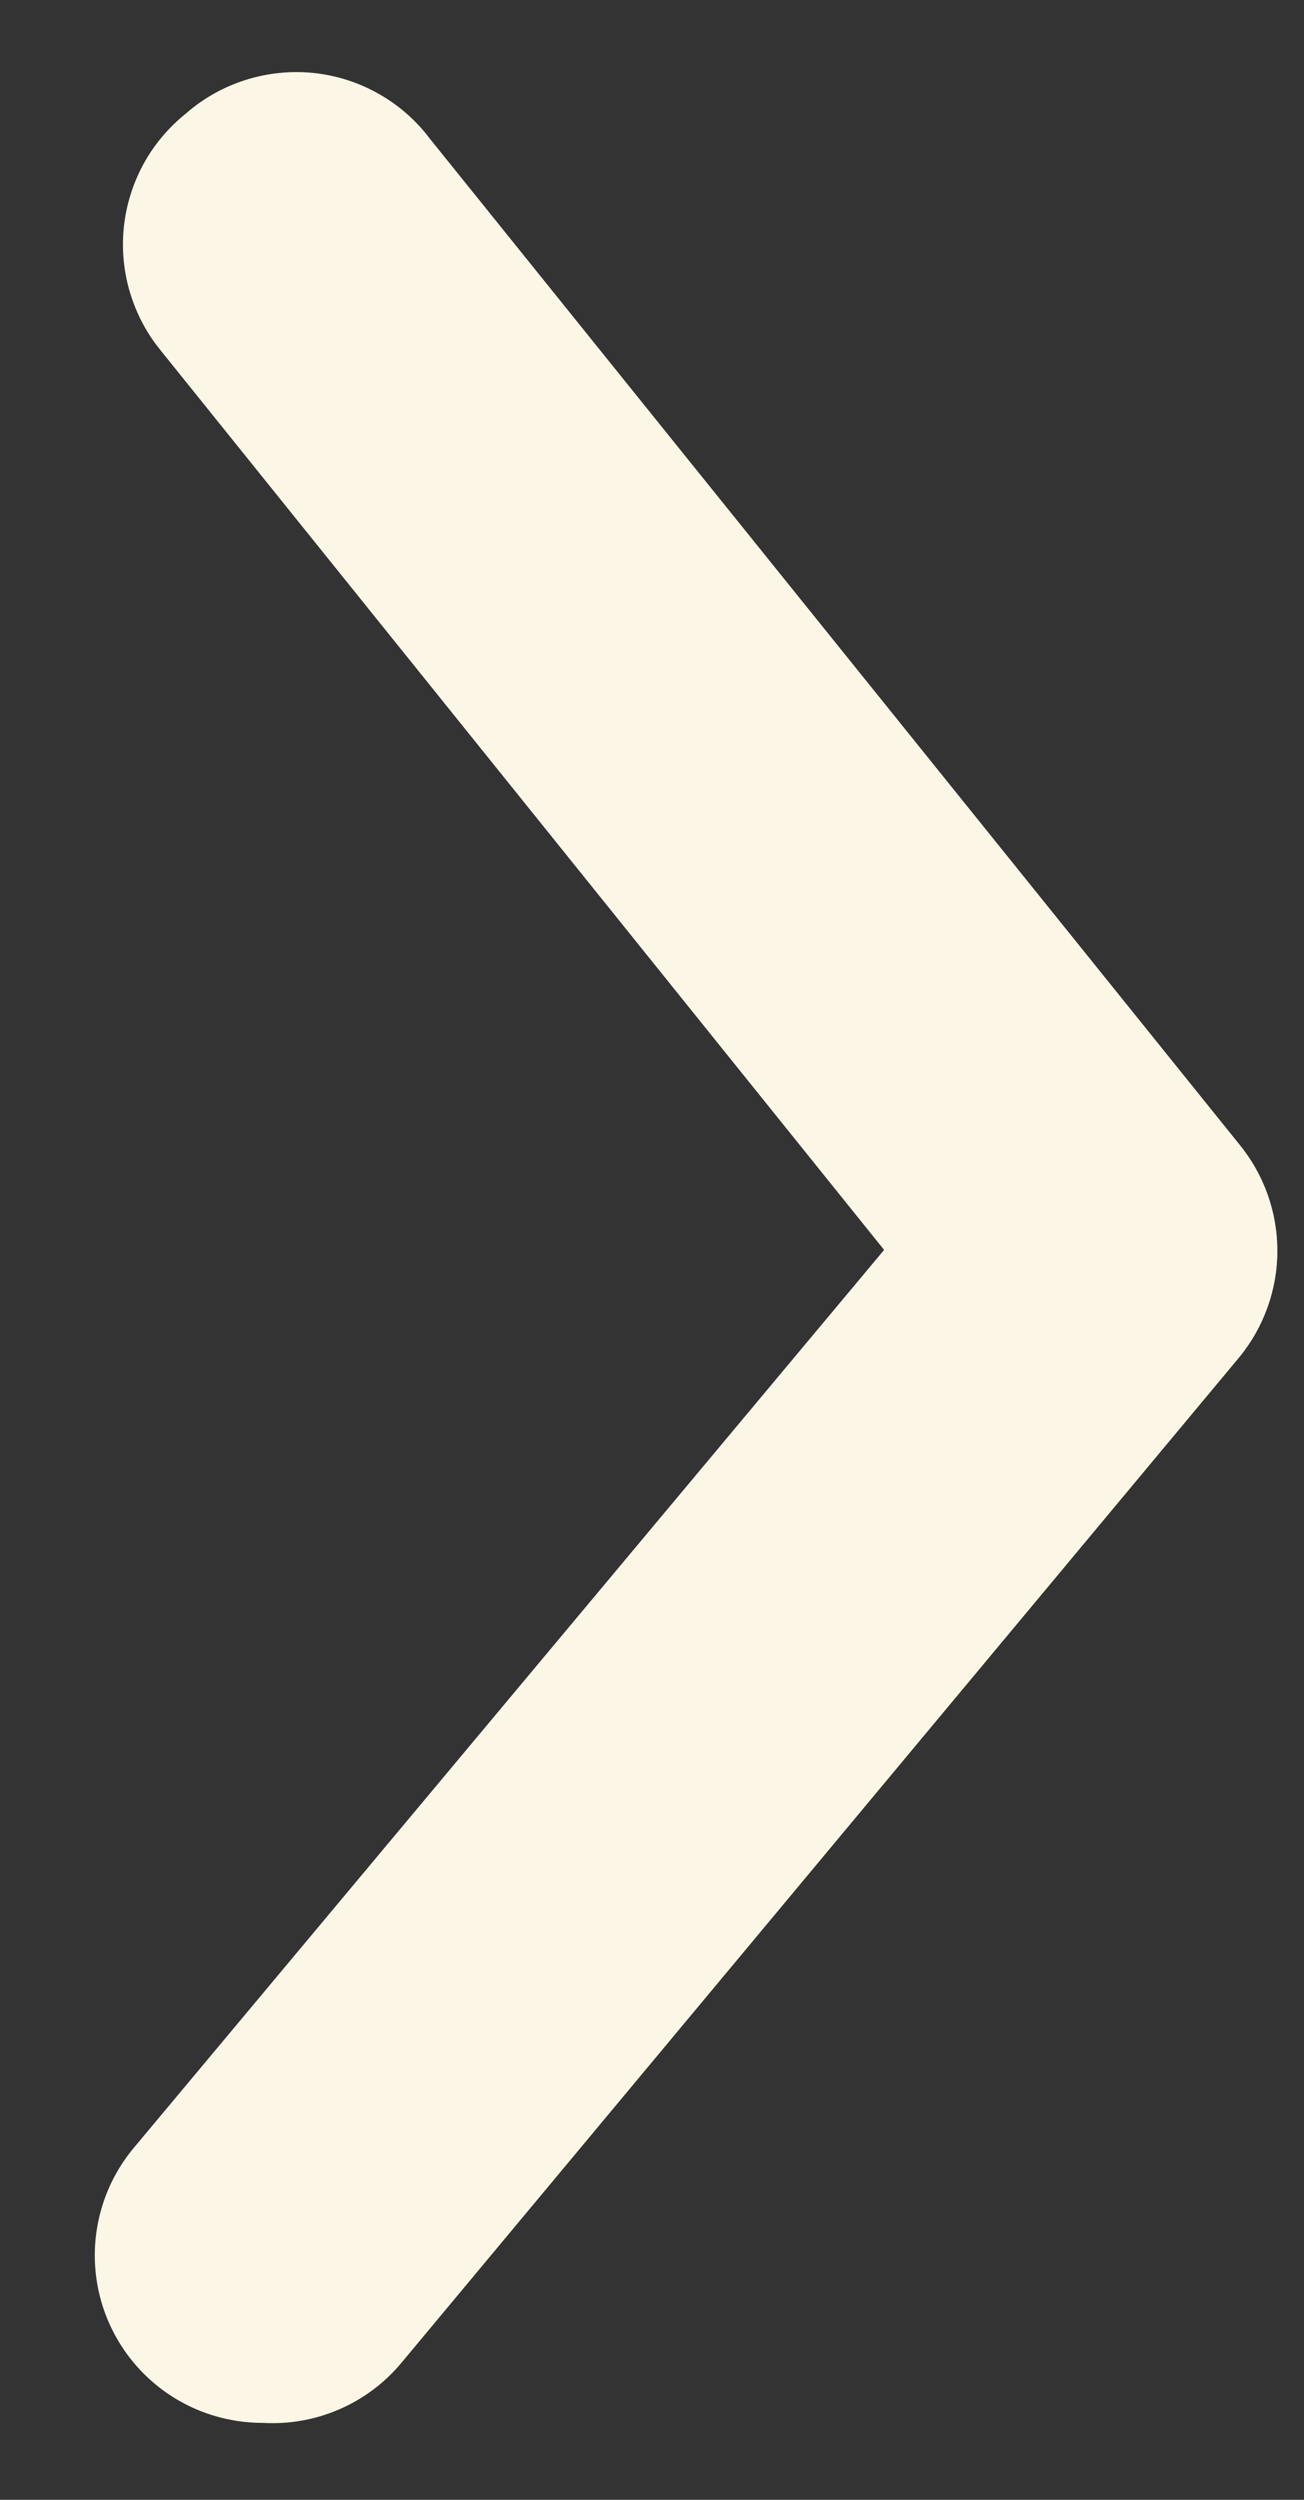 <svg width="12" height="23" viewBox="0 0 12 23" fill="none" xmlns="http://www.w3.org/2000/svg">
<rect x="0" y="0" width="12" height="23" fill="#333333" stroke="none"/>
<path d="M2.417 22.292C2.056 22.292 1.707 22.167 1.43 21.937C1.274 21.808 1.145 21.649 1.05 21.469C0.956 21.29 0.897 21.094 0.879 20.892C0.86 20.69 0.882 20.486 0.942 20.293C1.002 20.099 1.1 19.919 1.23 19.763L8.136 11.5L1.476 3.221C1.348 3.064 1.253 2.882 1.195 2.687C1.137 2.493 1.119 2.288 1.14 2.086C1.162 1.884 1.223 1.689 1.32 1.51C1.417 1.332 1.549 1.175 1.708 1.047C1.867 0.907 2.054 0.801 2.256 0.737C2.459 0.672 2.672 0.65 2.883 0.671C3.095 0.693 3.299 0.758 3.484 0.863C3.669 0.967 3.831 1.109 3.958 1.279L11.405 10.529C11.631 10.805 11.755 11.151 11.755 11.508C11.755 11.865 11.631 12.211 11.405 12.487L3.696 21.737C3.542 21.923 3.345 22.071 3.123 22.167C2.901 22.264 2.659 22.306 2.417 22.292Z" fill="#FBF6E5" />
</svg>
